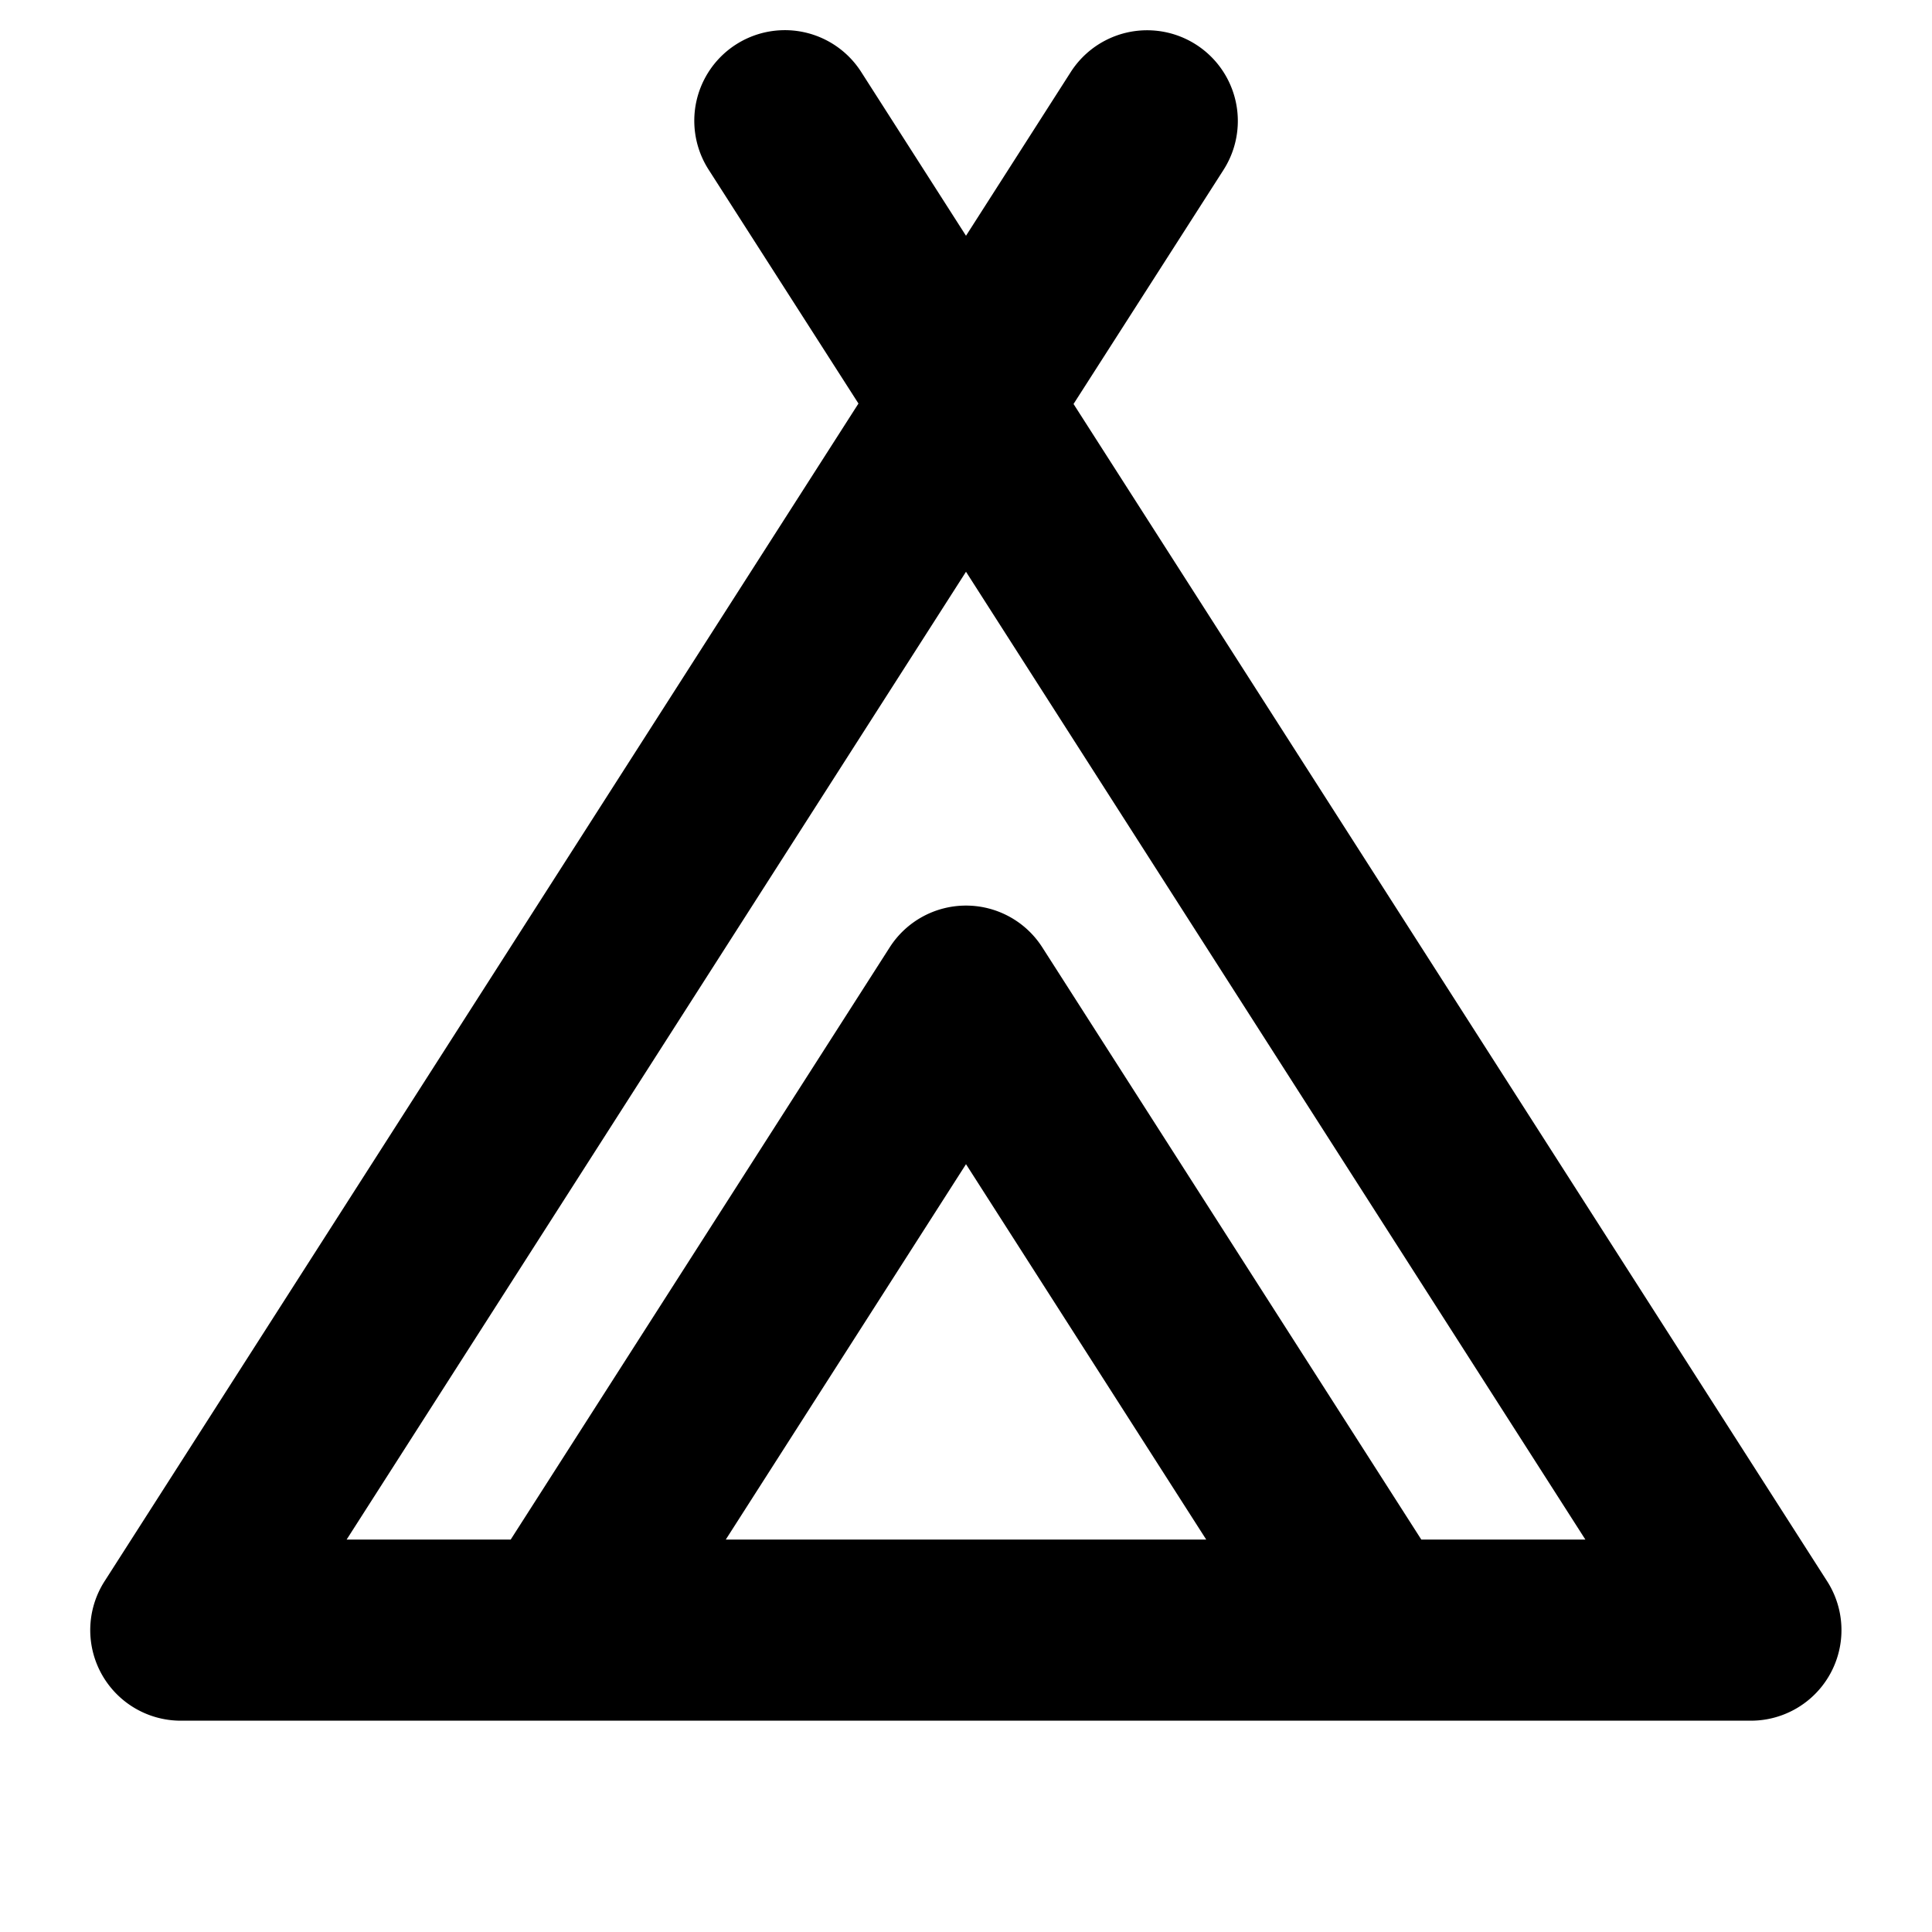 <svg xmlns="http://www.w3.org/2000/svg" width="3em" height="3em" viewBox="0 0 256 256"><path fill="currentColor" d="m242.11 209.53l-99.86-156l19.86-31a12 12 0 1 0-20.22-13L128 31.24L114.11 9.53a12 12 0 0 0-20.22 12.94l19.86 31l-99.86 156A12 12 0 0 0 24 228h208a12 12 0 0 0 10.11-18.47M96.17 204L128 154.26L159.83 204Zm92.16 0l-50.22-78.47a12 12 0 0 0-20.22 0L67.67 204H45.93L128 75.76L210.07 204Z"/></svg>